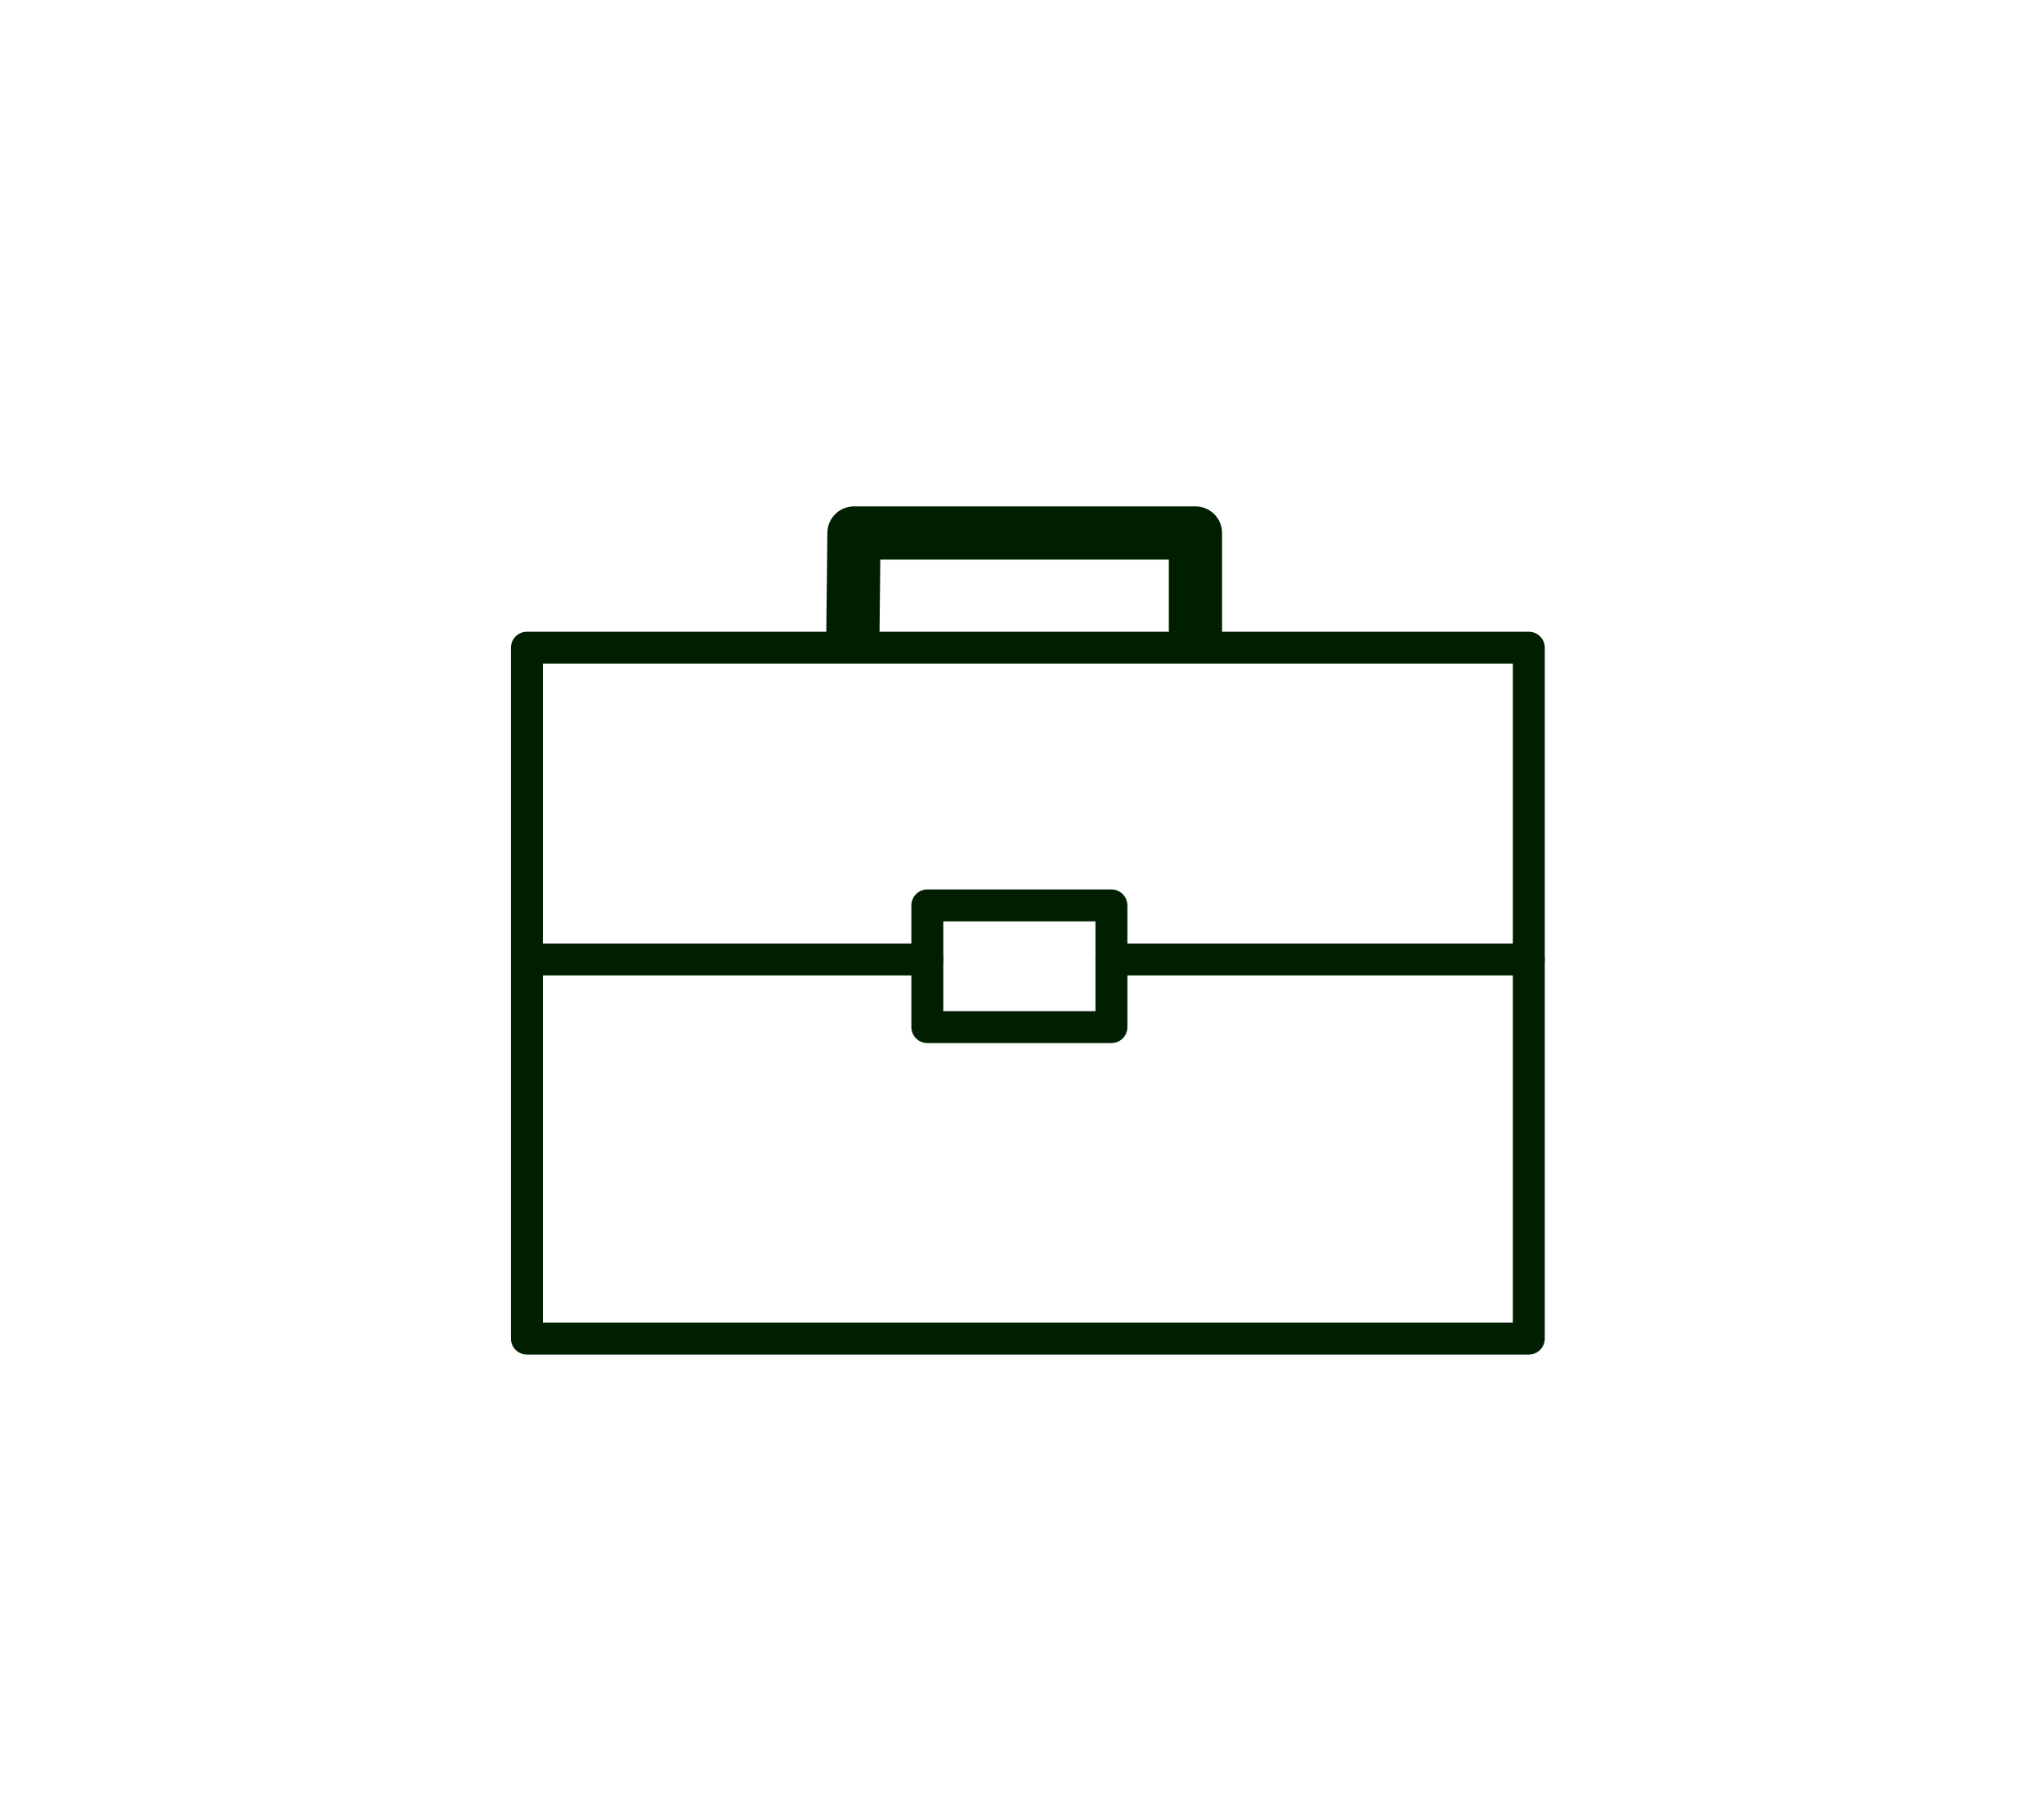 <?xml version="1.0" encoding="UTF-8" standalone="no"?><!DOCTYPE svg PUBLIC "-//W3C//DTD SVG 1.1//EN" "http://www.w3.org/Graphics/SVG/1.1/DTD/svg11.dtd"><svg width="100%" height="100%" viewBox="0 0 800 709" version="1.1" xmlns="http://www.w3.org/2000/svg" xmlns:xlink="http://www.w3.org/1999/xlink" xml:space="preserve" xmlns:serif="http://www.serif.com/" style="fill-rule:evenodd;clip-rule:evenodd;stroke-linecap:round;stroke-linejoin:round;stroke-miterlimit:1.5;"><rect id="Artboard1" x="0" y="0" width="799.779" height="708.661" style="fill:none;"/><g><path d="M333.834,246.331l0.407,-37.746l133.647,-0l0,37.746" style="fill:none;stroke:#001f00;stroke-width:20.83px;"/><rect x="206.229" y="253.473" width="392.13" height="270.381" style="fill:none;stroke:#001f00;stroke-width:12.5px;"/><path d="M206.229,375.498l156.718,0" style="fill:none;stroke:#001f00;stroke-width:12.5px;"/><path d="M598.359,375.498l-163.359,0" style="fill:none;stroke:#001f00;stroke-width:12.5px;"/><rect x="362.947" y="354.331" width="72.053" height="47.622" style="fill:none;stroke:#001f00;stroke-width:12.5px;"/></g></svg>